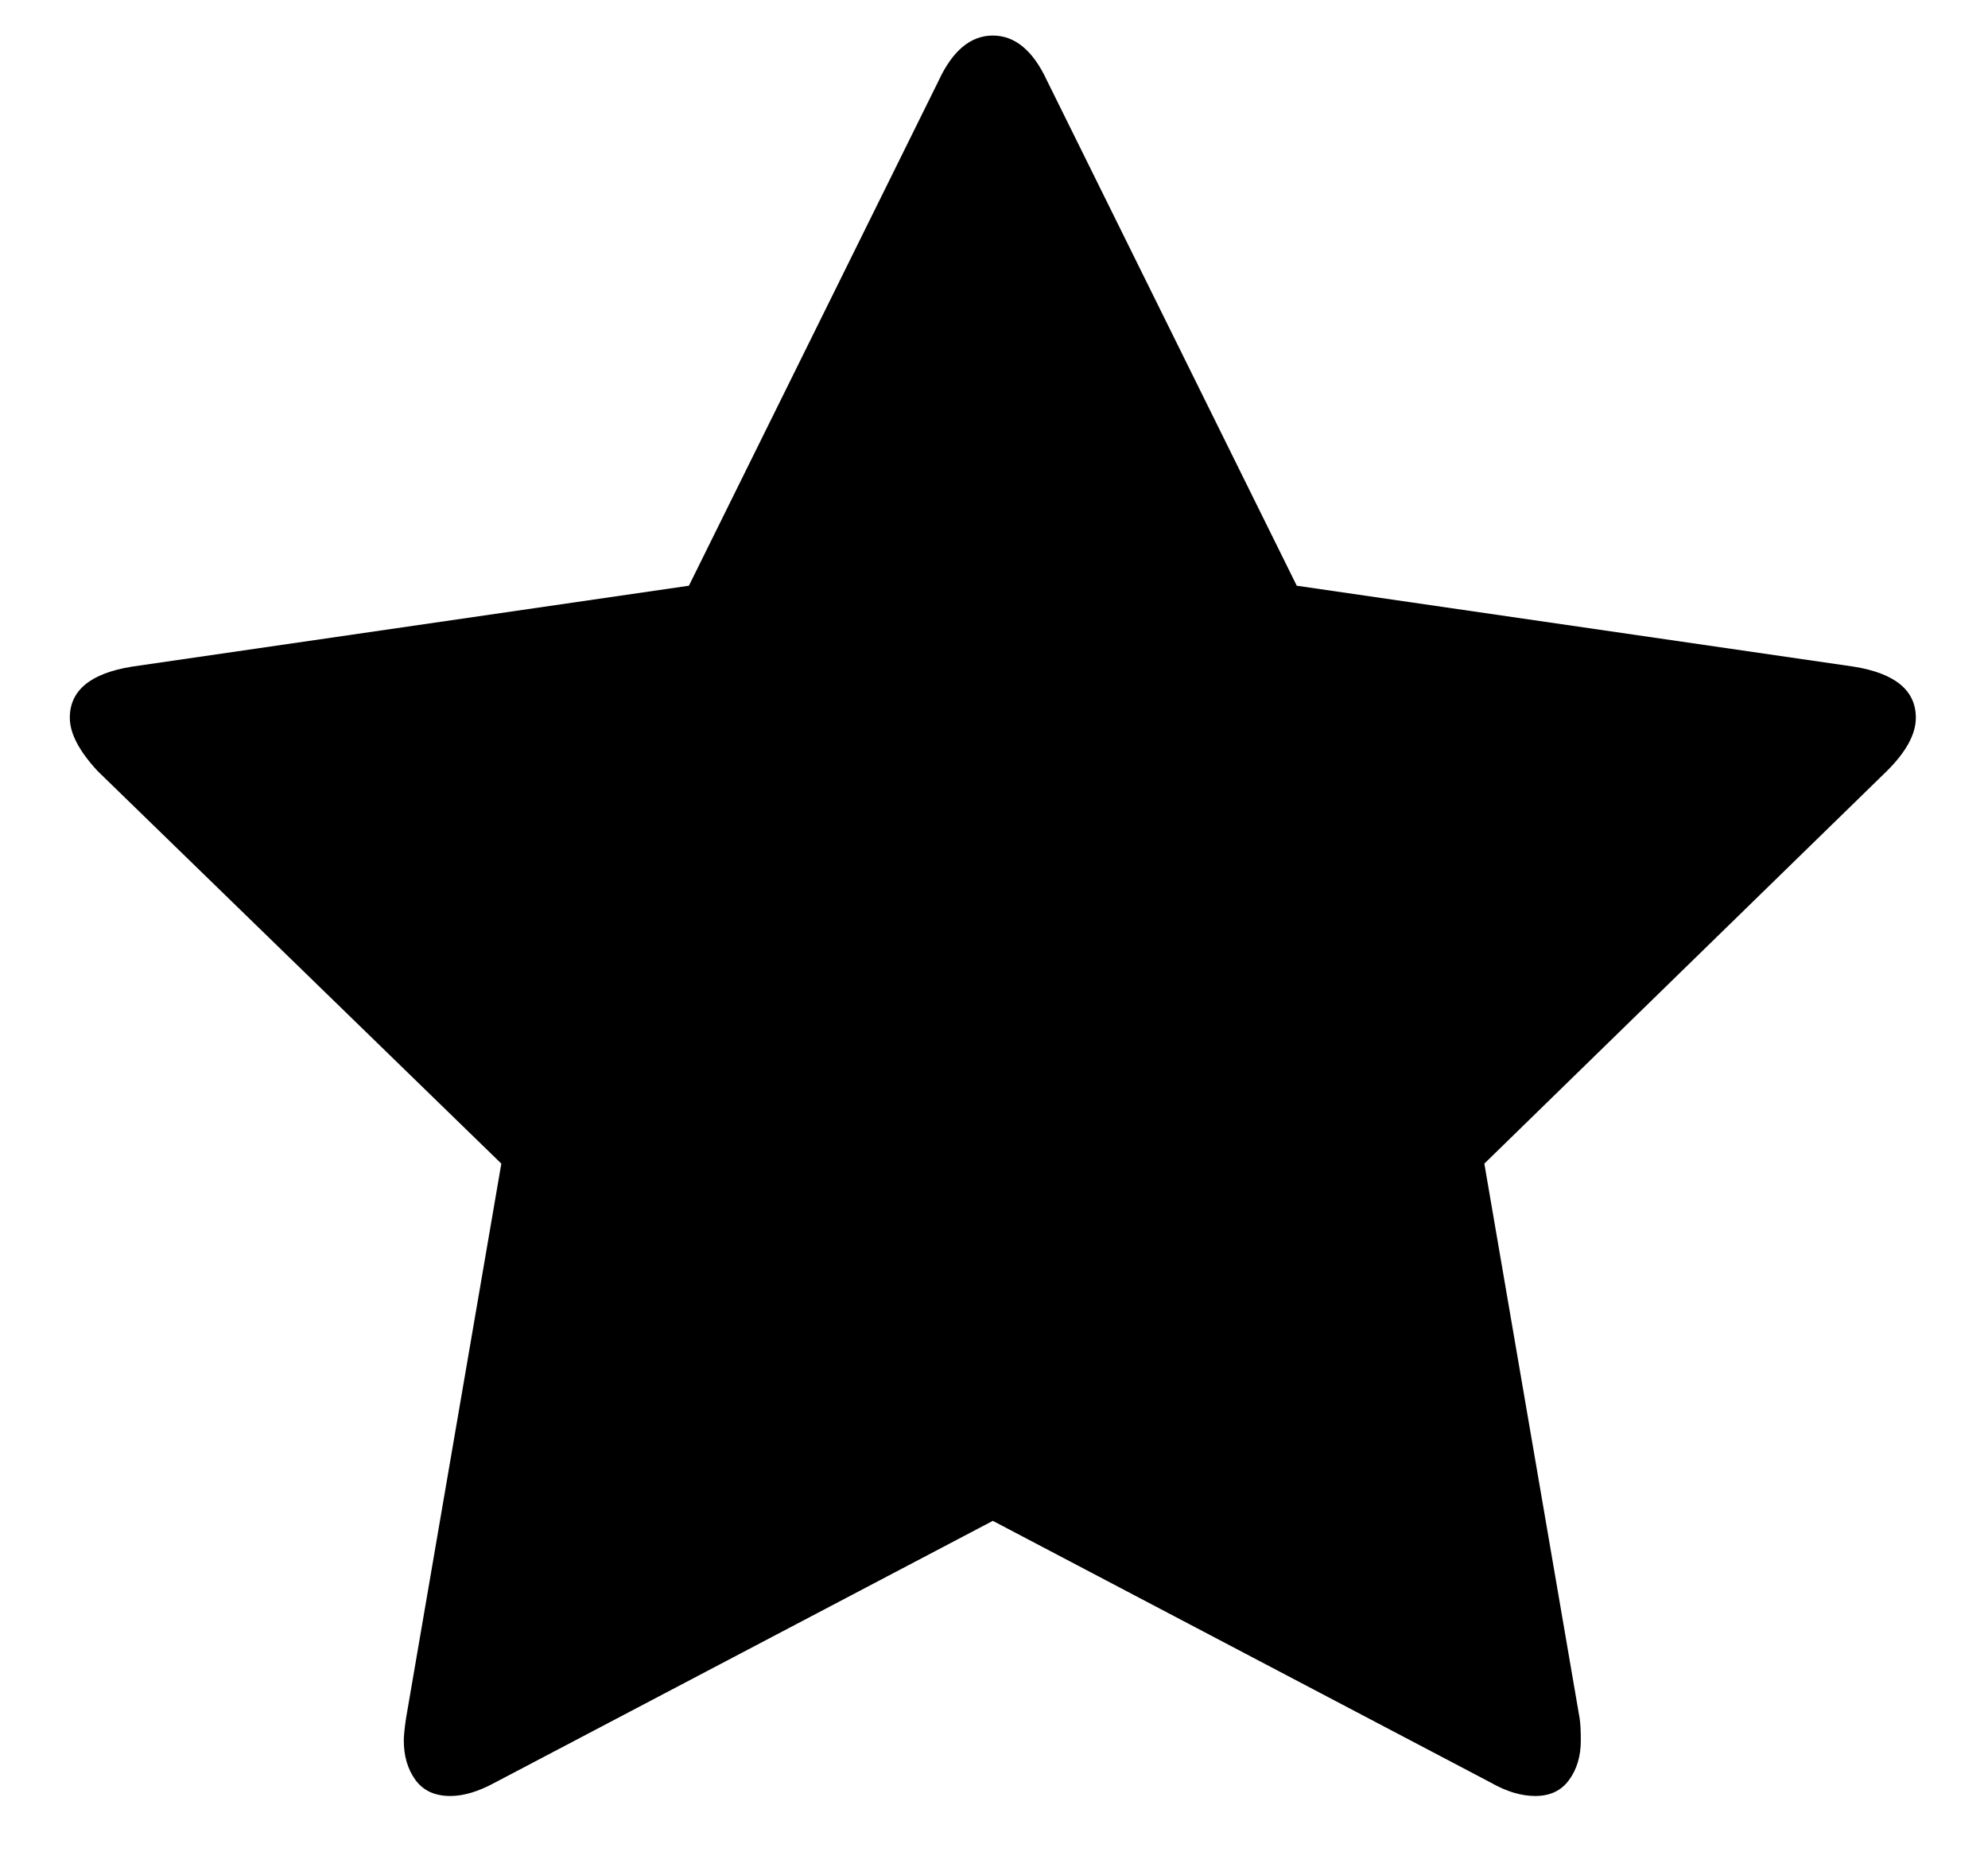 <svg width="17" height="16" viewBox="0 0 17 16" fill="none" xmlns="http://www.w3.org/2000/svg">
<path d="M16.383 6.138C16.383 6.277 16.301 6.429 16.136 6.593L12.693 9.951L13.508 14.695C13.515 14.739 13.518 14.802 13.518 14.884C13.518 15.017 13.485 15.13 13.418 15.221C13.352 15.313 13.255 15.359 13.129 15.359C13.009 15.359 12.882 15.321 12.749 15.245L8.49 13.006L4.231 15.245C4.091 15.321 3.965 15.359 3.851 15.359C3.718 15.359 3.619 15.313 3.552 15.221C3.486 15.13 3.453 15.017 3.453 14.884C3.453 14.847 3.459 14.783 3.472 14.695L4.287 9.951L0.834 6.593C0.676 6.422 0.597 6.271 0.597 6.138C0.597 5.904 0.774 5.758 1.128 5.701L5.891 5.009L8.025 0.693C8.145 0.433 8.3 0.304 8.49 0.304C8.68 0.304 8.835 0.433 8.955 0.693L11.089 5.009L15.852 5.701C16.206 5.758 16.383 5.904 16.383 6.138Z" fill="black"/>
</svg>
